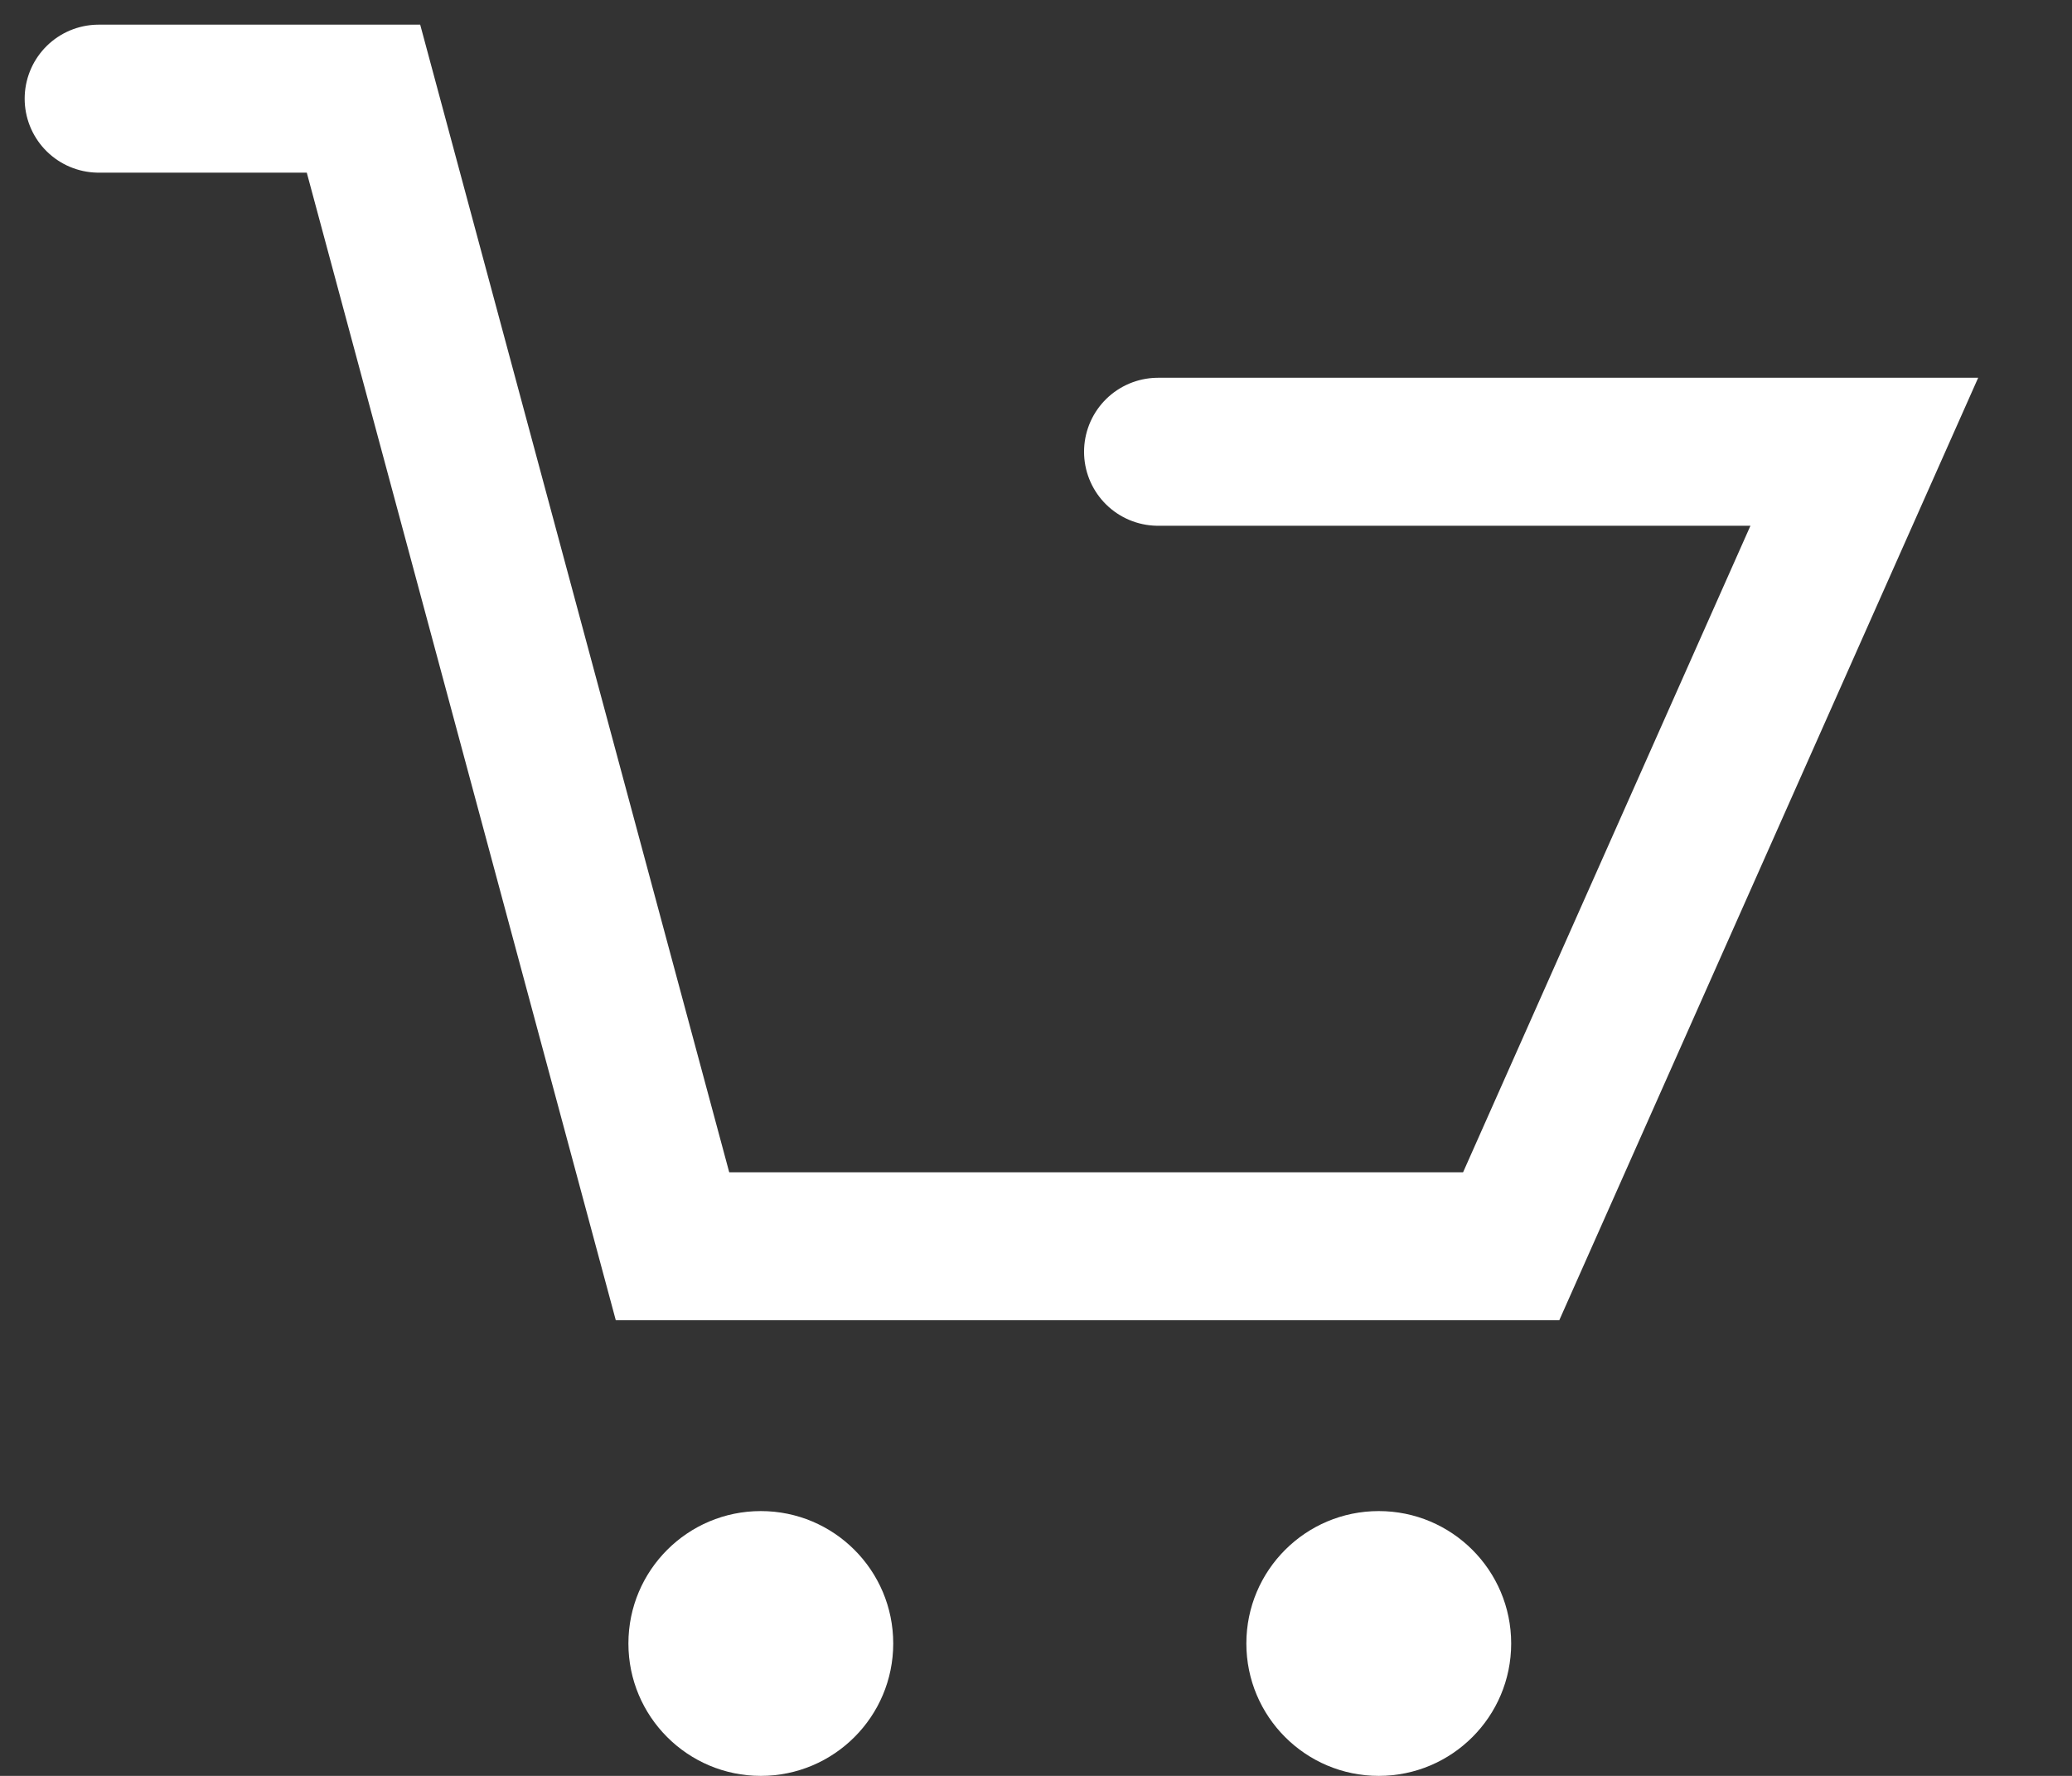 <svg width="21" height="18" viewBox="0 0 21 18" fill="none" xmlns="http://www.w3.org/2000/svg">
<rect x="0" y="0" width="21" height="18" fill="#333333" stroke="none"/>
<path d="M1 1H3.684L6.816 12.632H15.316L18.895 4.579H11.737" stroke="white" stroke-width="1.5" stroke-linecap="round"/>
<circle cx="7.711" cy="16.658" r="1.342" fill="white"/>
<circle cx="13.974" cy="16.658" r="1.342" fill="white"/>
</svg>
